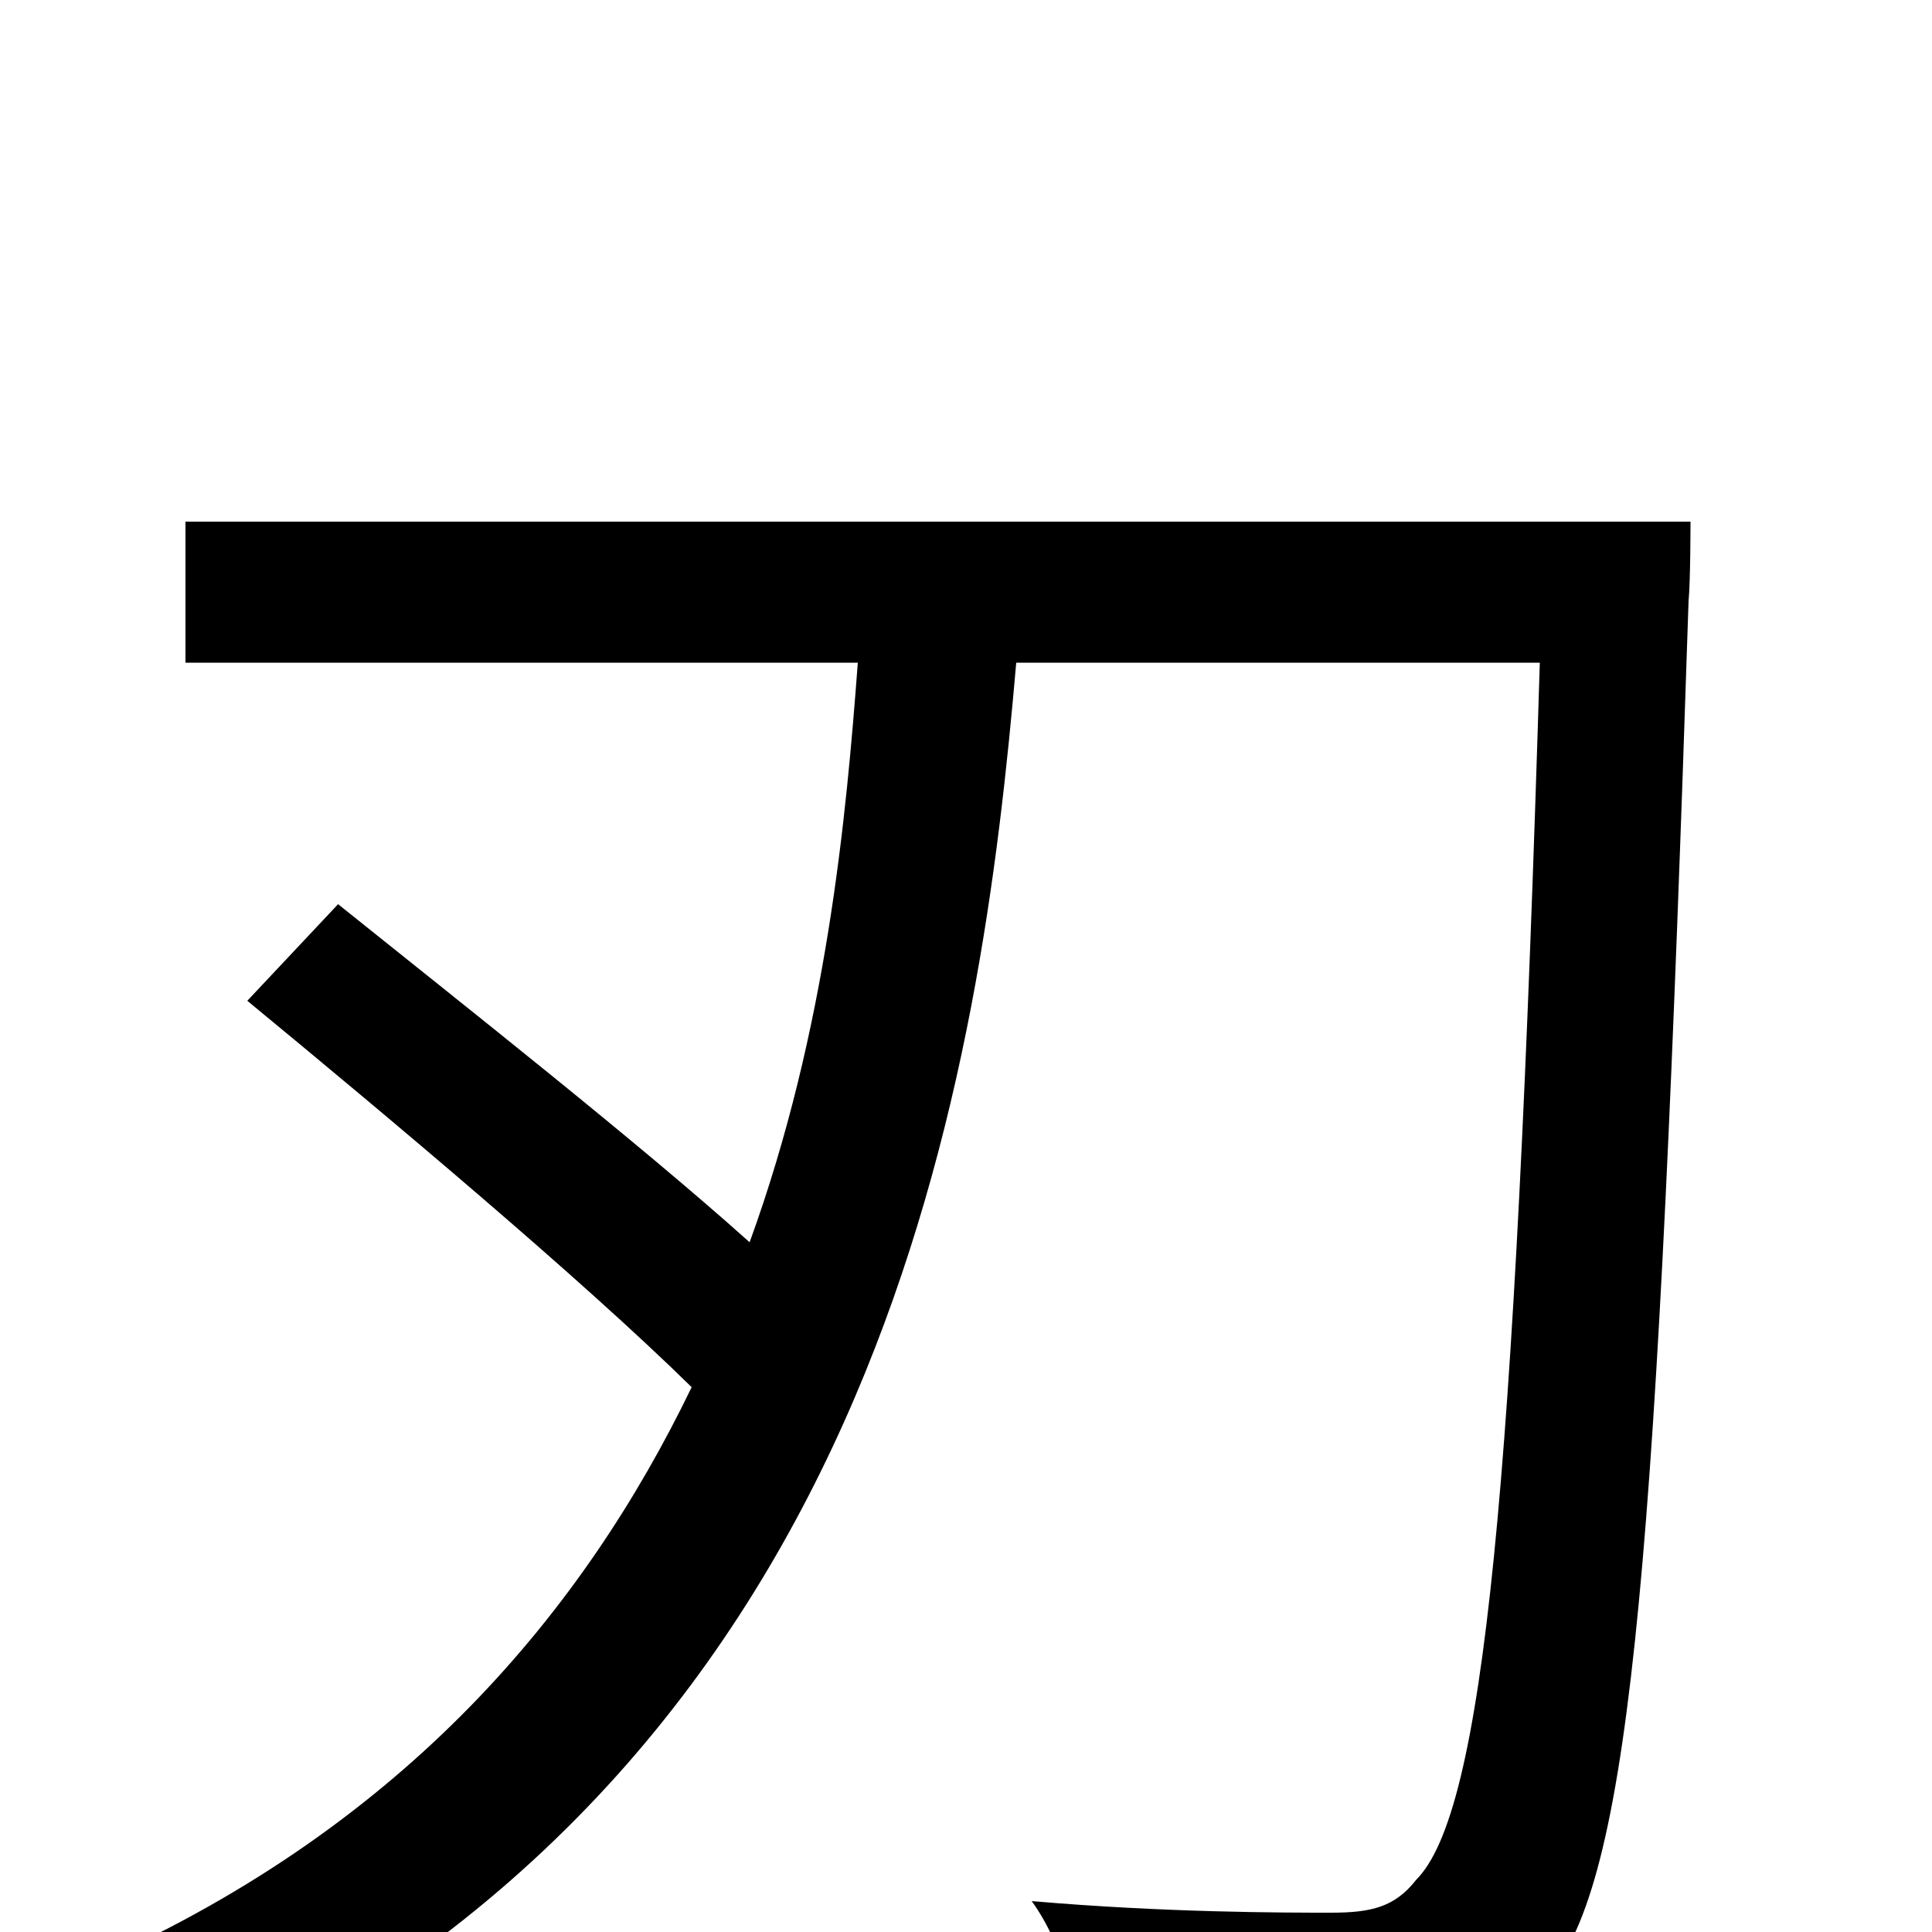 <svg xmlns="http://www.w3.org/2000/svg" viewBox="0 -1000 1000 1000">
	<path fill="#000000" d="M96 -730V-657H444C438 -577 428 -467 388 -357C330 -409 241 -479 175 -532L128 -482C202 -421 301 -338 358 -282C302 -166 210 -56 52 15C73 30 96 57 108 76C460 -94 508 -449 526 -657H797C784 -228 768 -62 733 -27C722 -13 710 -10 689 -10C665 -10 603 -10 534 -16C550 6 559 40 561 63C621 67 682 68 719 64C756 60 779 51 803 21C845 -32 858 -200 874 -689C875 -699 875 -730 875 -730Z"/>
</svg>